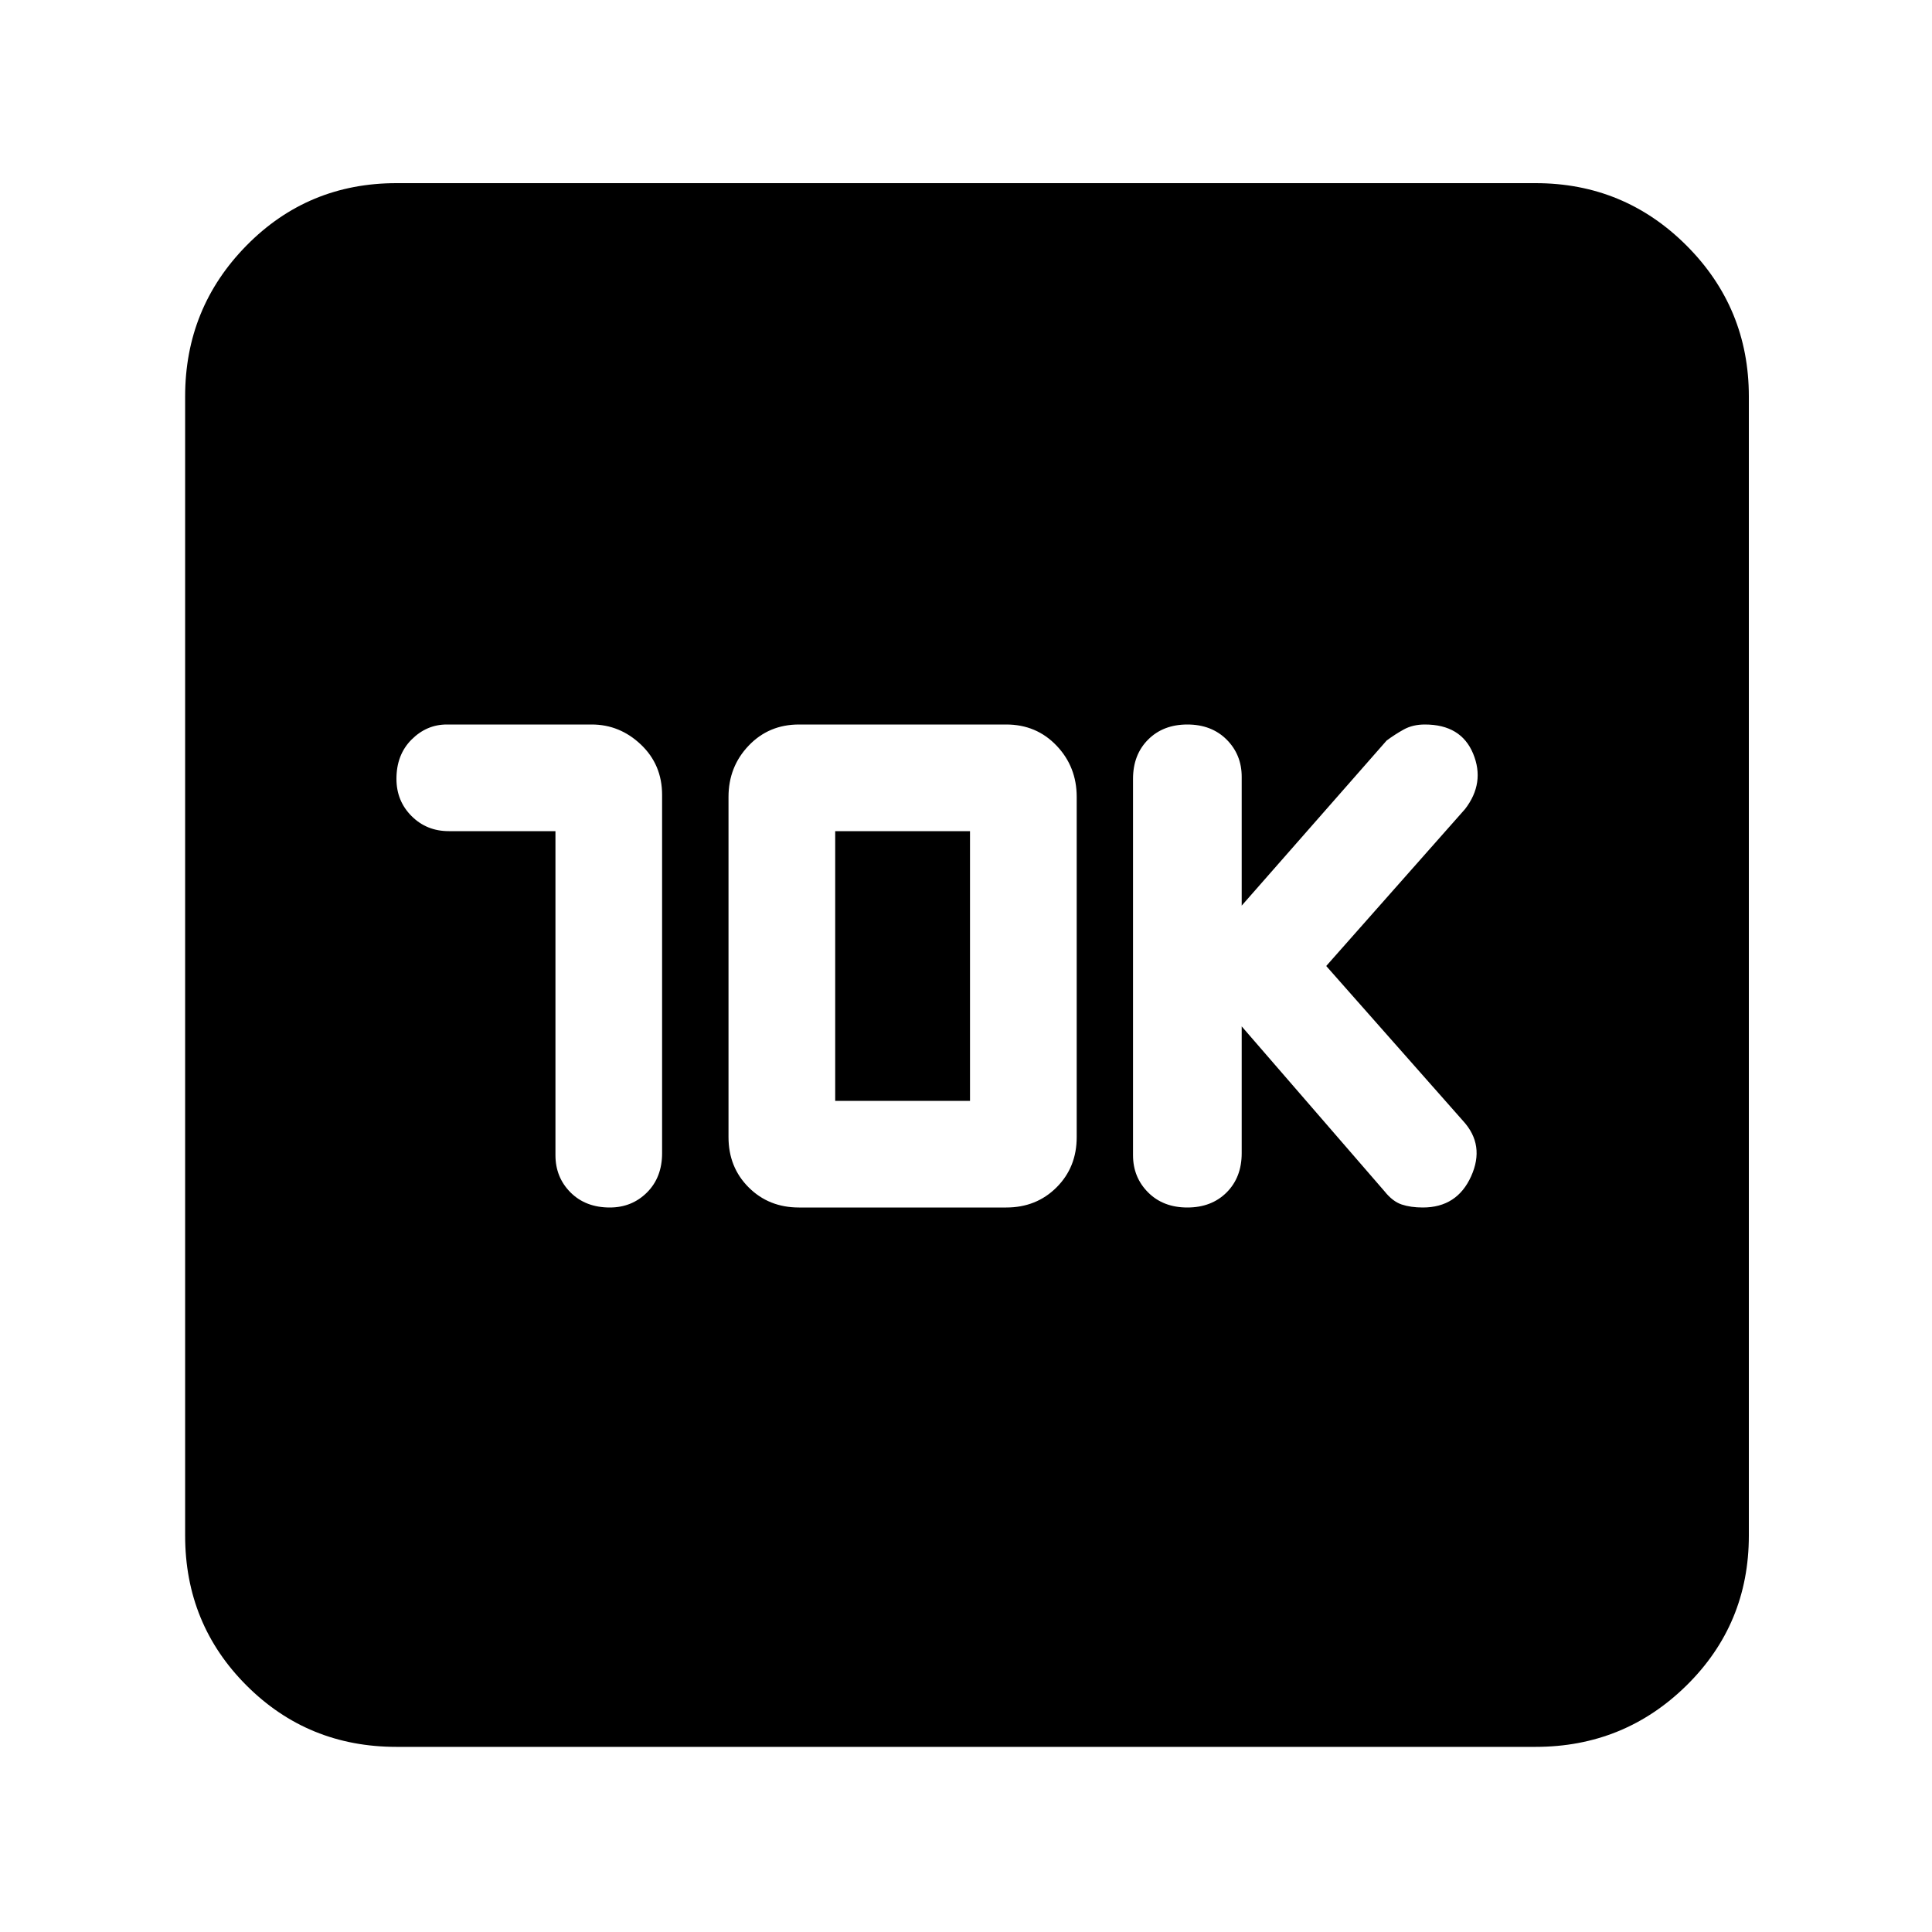 <svg xmlns="http://www.w3.org/2000/svg" height="40" width="40"><path d="M24.583 25q.5 0 .813-.312.312-.313.312-.813V21.25l2.959 3.417q.166.208.354.271.187.062.437.062.709 0 1-.646.292-.646-.166-1.146L27.458 20l2.875-3.25q.417-.542.167-1.146-.25-.604-1-.604-.25 0-.438.104-.187.104-.354.229l-3 3.417v-2.667q0-.458-.312-.771-.313-.312-.813-.312-.5 0-.812.312-.313.313-.313.813v7.792q0 .458.313.771.312.312.812.312ZM11.5 17.208v6.709q0 .458.312.771.313.312.813.312.458 0 .771-.312.312-.313.312-.813v-7.417q0-.625-.437-1.041Q12.833 15 12.25 15h-3q-.417 0-.729.312-.313.313-.313.813 0 .458.313.771.312.312.771.312ZM16.542 25h4.291q.625 0 1.042-.417.417-.416.417-1.041V16.5q0-.625-.417-1.062Q21.458 15 20.833 15h-4.291q-.625 0-1.042.438-.417.437-.417 1.062v7.042q0 .625.417 1.041.417.417 1.042.417Zm.75-2.208v-5.584h2.791v5.584ZM8.208 36.167q-1.833 0-3.104-1.271-1.271-1.271-1.271-3.104V8.208q0-1.833 1.271-3.125 1.271-1.291 3.104-1.291h23.584q1.833 0 3.125 1.291 1.291 1.292 1.291 3.125v23.584q0 1.833-1.291 3.104-1.292 1.271-3.125 1.271Z"/></svg>